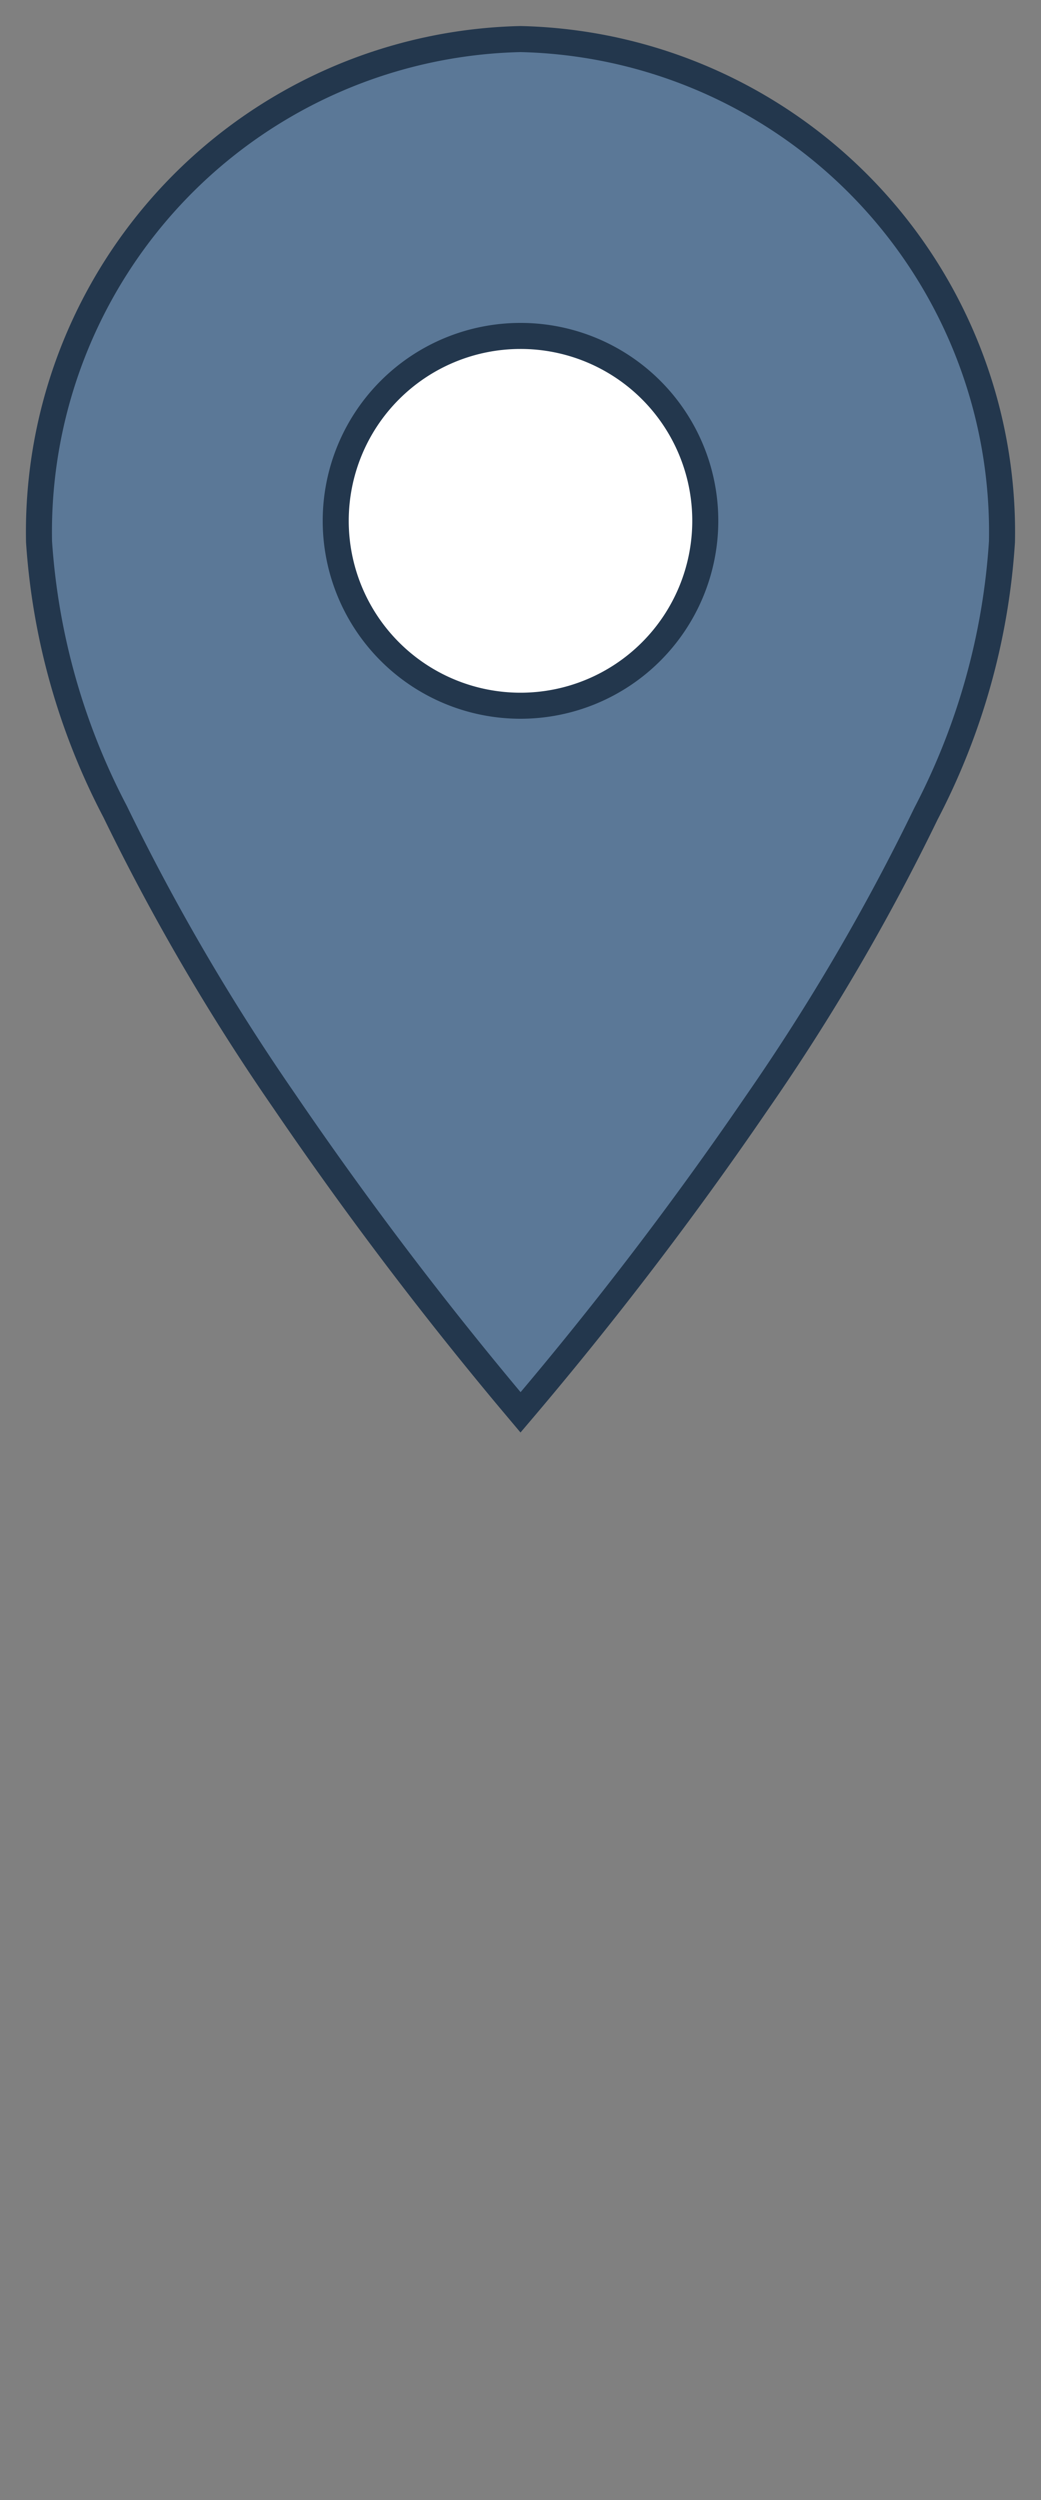<svg data-name="marker" xmlns="http://www.w3.org/2000/svg" width="20" height="48" viewBox="0 0 20 48"><rect x="0" y="0" width="20" height="48" fill="#808080" stroke="none"/><g stroke="#23374d" stroke-width=".5"><path fill="#5b7897" d="M19.25 10.4a13.066 13.066 0 0 1-1.46 5.223 41.528 41.528 0 0 1-3.247 5.549 71.377 71.377 0 0 1-4.542 5.945l-.217-.258a73.206 73.206 0 0 1-4.327-5.725 42.268 42.268 0 0 1-3.246-5.553A12.978 12.978 0 0 1 .75 10.4 9.466 9.466 0 0 1 10 .75a9.466 9.466 0 0 1 9.25 9.65Z"/><path fill="#fff" d="M13.55 10A3.55 3.55 0 1 1 10 6.45 3.548 3.548 0 0 1 13.55 10Z"/></g><path fill="none" d="M0 0h20v48H0z"/></svg>
